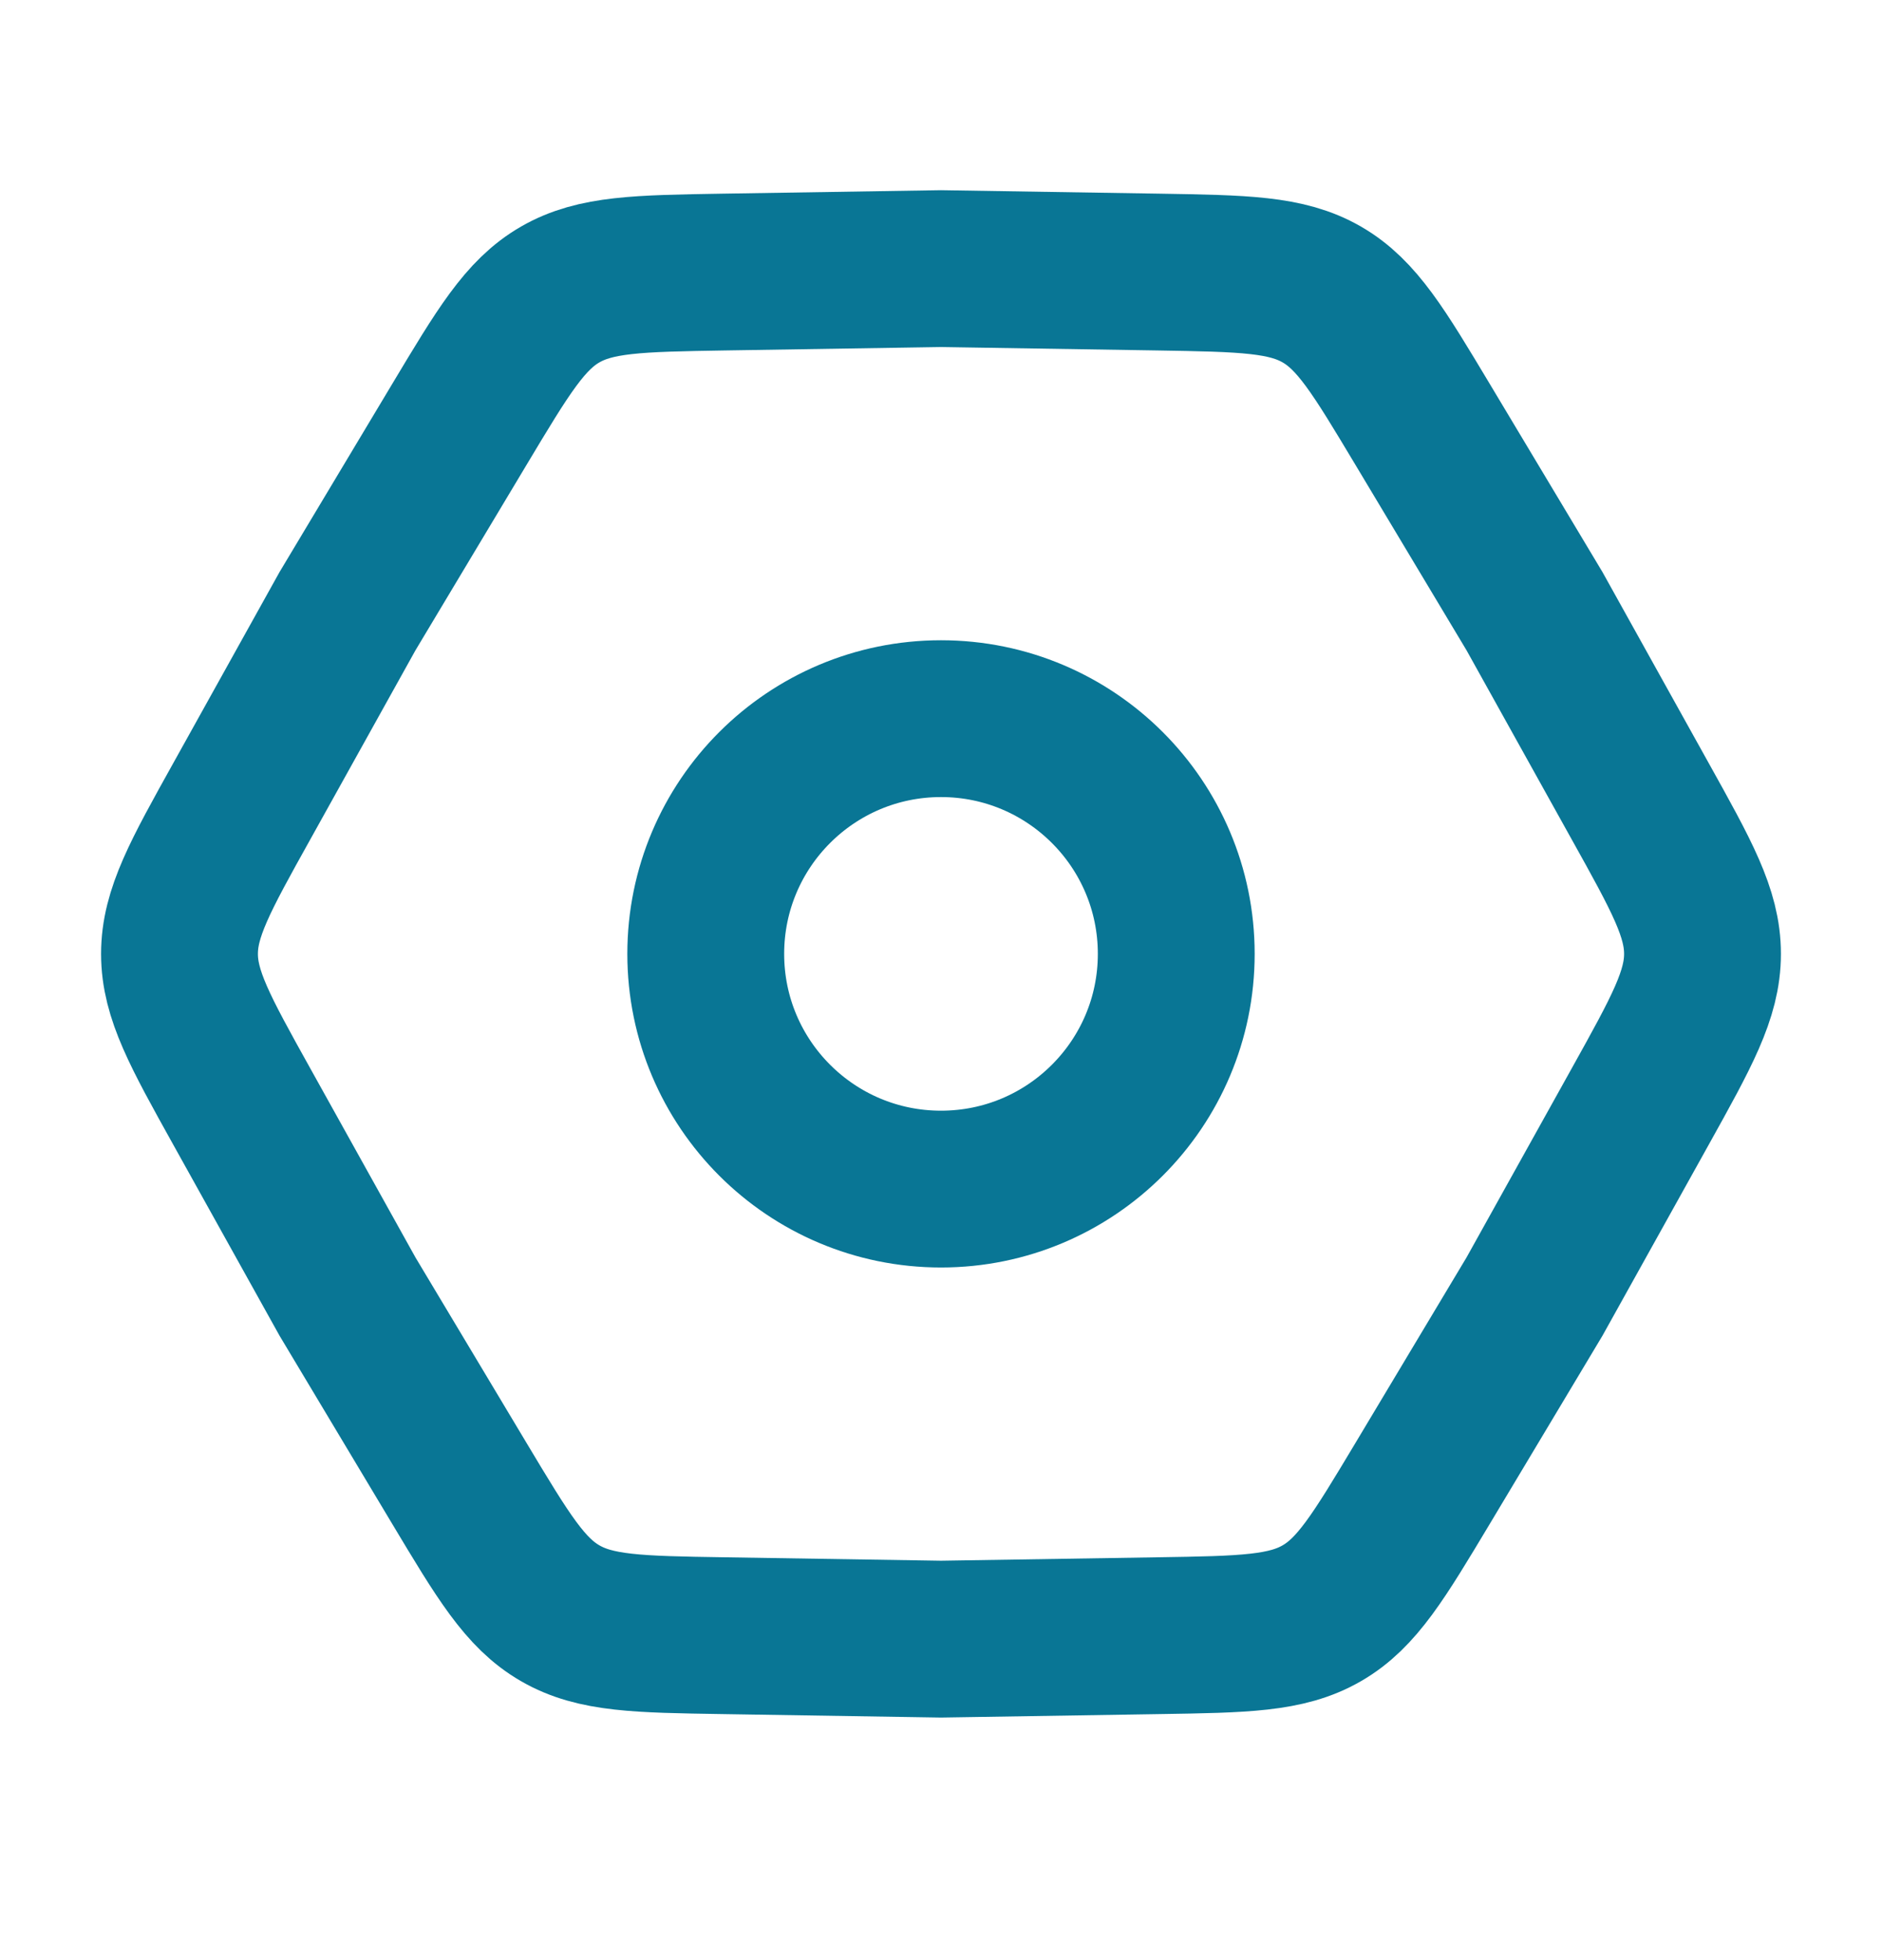 <svg width="24" height="25" viewBox="0 0 24 25" fill="none" xmlns="http://www.w3.org/2000/svg">
<g id="Setting_alt_line">
<path id="Star 2" d="M3.082 14.111C2.553 13.16 2.289 12.685 2.289 12.166C2.289 11.647 2.553 11.172 3.082 10.222L4.431 7.796L5.857 5.415C6.416 4.482 6.695 4.015 7.144 3.756C7.594 3.497 8.137 3.488 9.225 3.47L12 3.426L14.775 3.47C15.863 3.488 16.406 3.497 16.856 3.756C17.305 4.015 17.584 4.482 18.143 5.415L19.569 7.796L20.918 10.222C21.447 11.172 21.711 11.647 21.711 12.166C21.711 12.685 21.447 13.16 20.918 14.111L19.569 16.536L18.143 18.918C17.584 19.851 17.305 20.317 16.856 20.576C16.406 20.836 15.863 20.845 14.775 20.862L12 20.906L9.225 20.862C8.137 20.845 7.594 20.836 7.144 20.576C6.695 20.317 6.416 19.851 5.857 18.918L4.431 16.536L3.082 14.111Z" stroke="#097695" stroke-width="2"/>
<circle id="Ellipse 5" cx="12" cy="12.166" r="3" stroke="#097695" stroke-width="2"/>
</g>
</svg>
